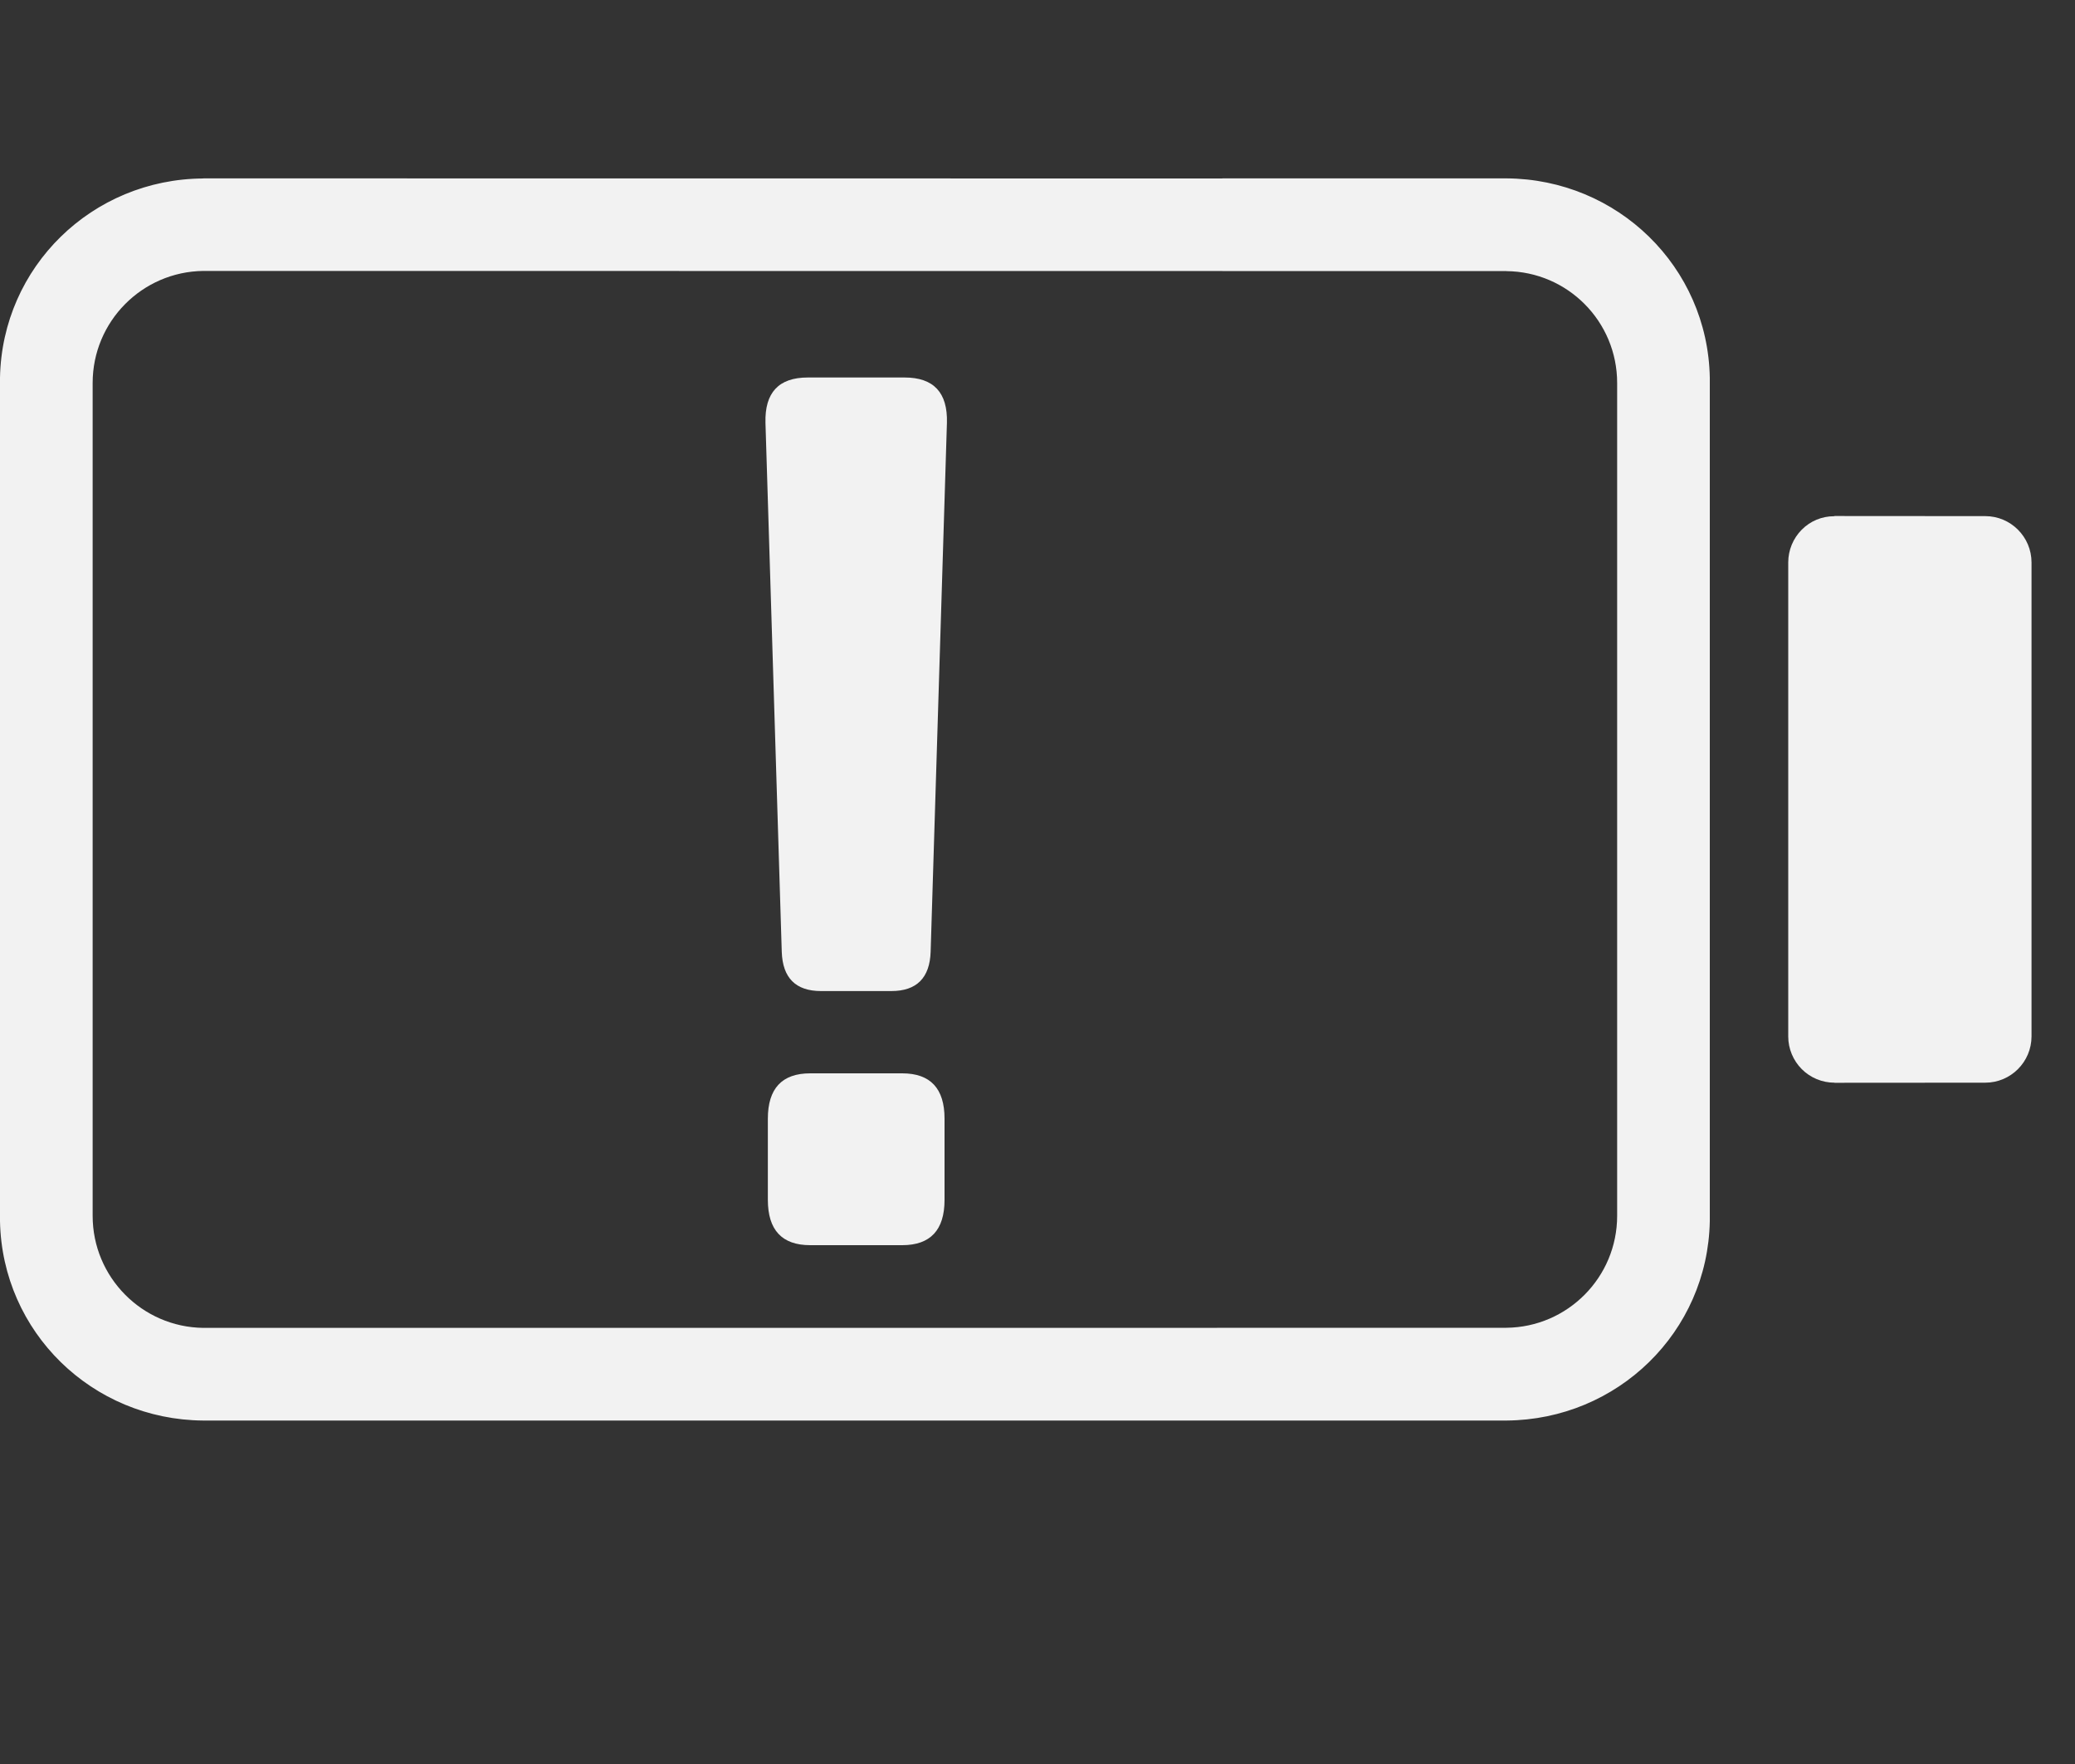 <svg width="20" height="17" viewBox="0 0 20 17" fill="none" xmlns="http://www.w3.org/2000/svg">
<rect x="0" y="0" width="20" height="17" fill="#333333" stroke="none"/>
<path d="M17.682 4.973V4.974L17.68 4.975H17.678H17.676C17.56 4.975 17.448 5.022 17.367 5.104C17.283 5.188 17.236 5.302 17.236 5.42V9.989C17.236 10.106 17.283 10.22 17.367 10.304C17.45 10.387 17.563 10.434 17.682 10.434V10.435L19.135 10.434C19.381 10.434 19.581 10.234 19.581 9.987V5.421C19.581 5.174 19.381 4.974 19.135 4.974L17.682 4.973ZM1.959 1.719V1.72C0.888 1.726 0.021 2.571 0 3.639V11.769C0.021 12.837 0.888 13.682 1.959 13.69L9.289 13.69C9.535 13.69 8.844 13.489 8.844 13.243C8.844 12.997 9.549 12.797 9.304 12.797L1.96 12.797C1.37 12.79 0.893 12.309 0.893 11.717V3.691C0.893 3.098 1.37 2.618 1.96 2.611L11.782 2.612C12.029 2.612 11.782 2.28 11.782 2.033C11.782 1.786 16.841 1.72 11.781 1.72L1.959 1.719ZM14.52 1.719H11.782V1.72L11.781 1.72C11.535 1.72 11.337 1.92 11.337 2.165C11.337 2.412 11.536 2.612 11.782 2.612H14.519V2.613C15.11 2.618 15.587 3.098 15.587 3.691V11.717C15.587 12.309 15.11 12.79 14.519 12.796L9.289 12.797C9.044 12.797 8.844 12.997 8.844 13.243C8.844 13.49 9.044 13.69 9.289 13.69H14.52C15.591 13.682 16.46 12.837 16.48 11.769V3.639C16.46 2.571 15.591 1.726 14.52 1.719Z" fill="#F2F2F2"/>
<path d="M7.378 4.075C7.37 3.783 7.506 3.638 7.786 3.638H8.719C8.999 3.638 9.135 3.783 9.127 4.075L8.97 9.172C8.962 9.424 8.835 9.551 8.591 9.551H7.914C7.669 9.551 7.543 9.424 7.535 9.172L7.378 4.075ZM7.809 12C7.537 12 7.401 11.854 7.401 11.563V10.781C7.401 10.49 7.537 10.344 7.809 10.344H8.696C8.968 10.344 9.104 10.49 9.104 10.781V11.563C9.104 11.854 8.968 12 8.696 12H7.809Z" fill="#F2F2F2"/>
</svg>

